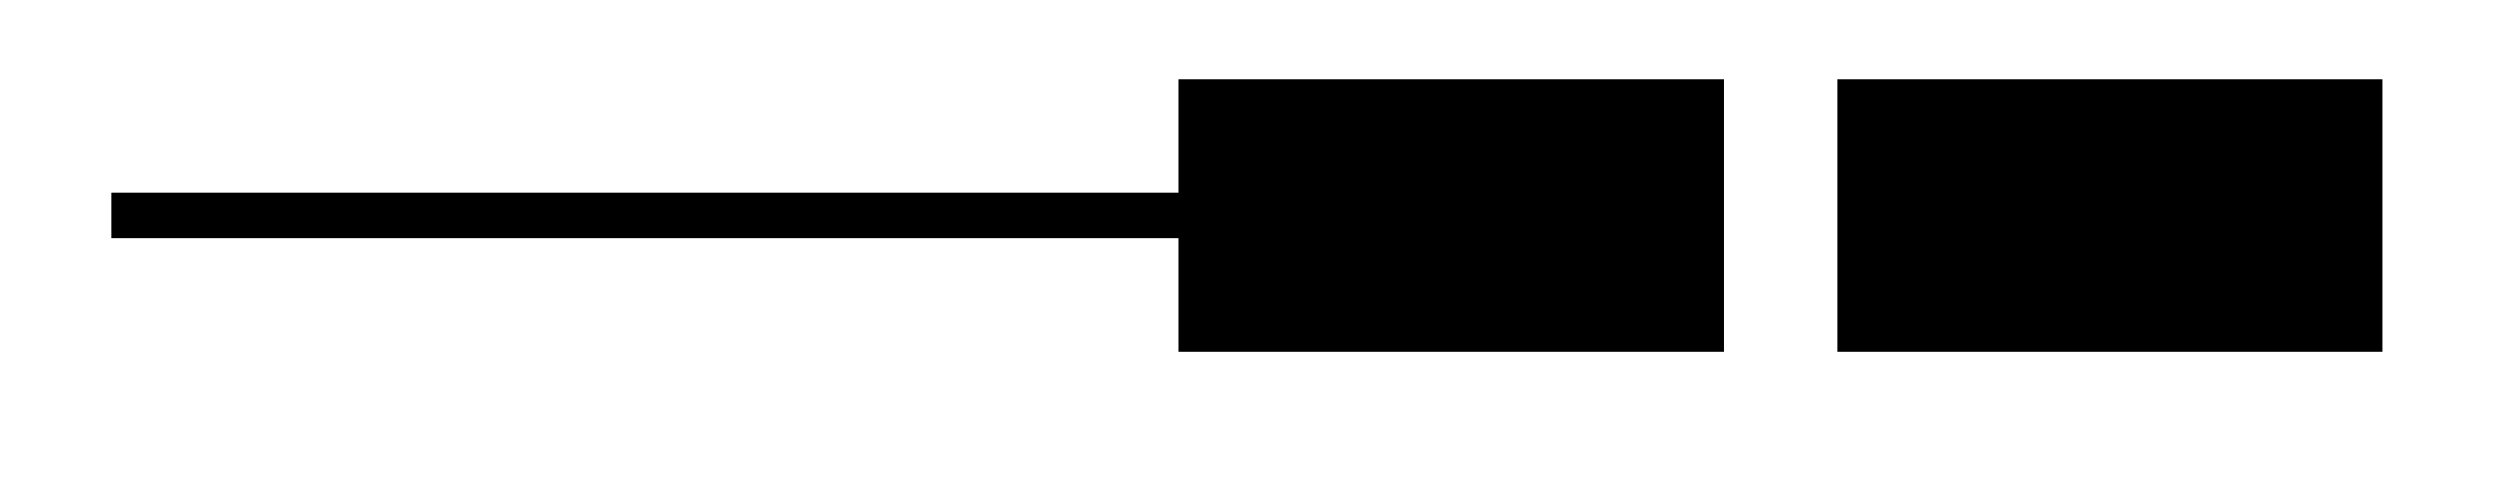 <svg xmlns="http://www.w3.org/2000/svg" width="21.934" height="4.392"><path fill="none" stroke="#000" stroke-miterlimit="10" stroke-width=".399" d="M.977 1.89h9.562"/><path stroke="#000" stroke-miterlimit="10" stroke-width=".399" d="M14.926.895h-4.387v1.992h4.387ZM20.703.895H16.32v1.992h4.383Zm0 0"/></svg>